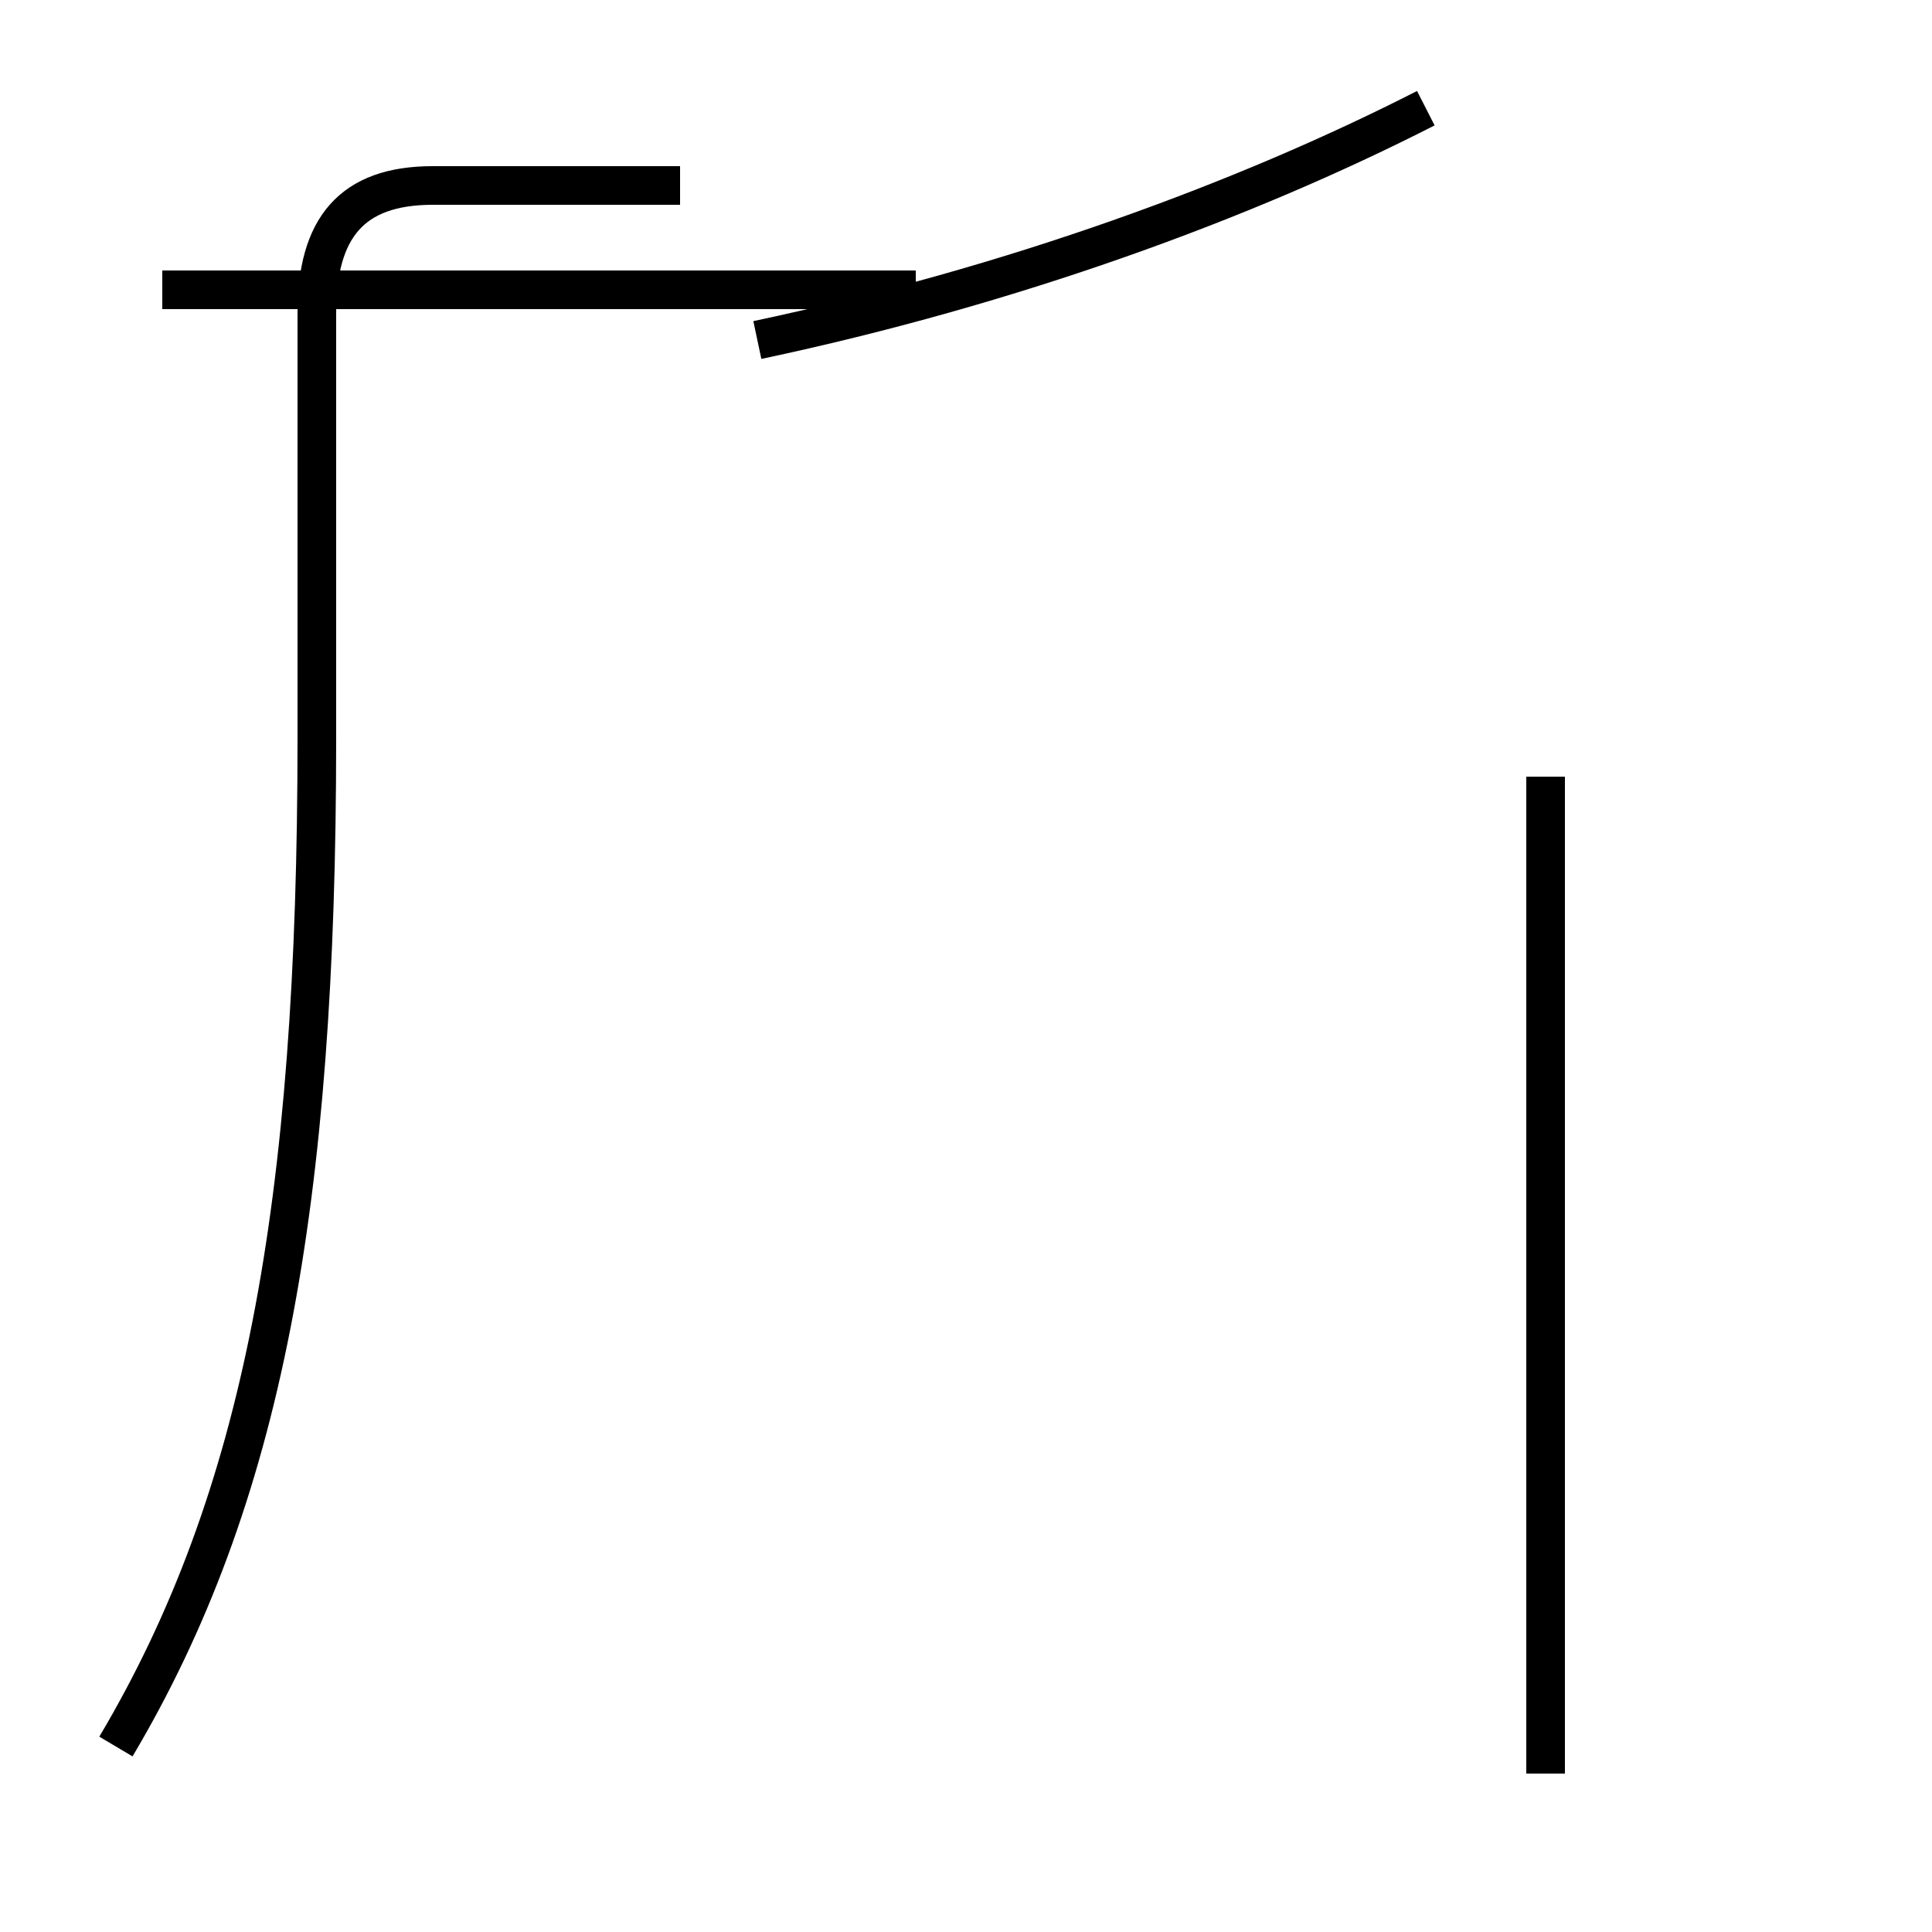 <?xml version='1.0' encoding='utf8'?>
<svg viewBox="0.0 -44.0 50.0 50.0" version="1.1" xmlns="http://www.w3.org/2000/svg">
<rect x="0.0" y="-44.0" width="50.0" height="50.0" fill="#808080" stroke="none"/>
<rect x="-1000" y="-1000" width="2000" height="2000" stroke="white" fill="white"/>
<g style="fill:none; stroke:#000000;  stroke-width:1">
<path d="M 4.2 36.5 L 23.7 36.5 M 3.0 -1.2 C 6.8 5.2 8.2 12.8 8.2 24.9 L 8.2 35.9 C 8.2 38.1 9.1 39.2 11.2 39.2 L 17.6 39.2 M 19.6 35.2 C 26.2 36.6 32.2 38.8 36.9 41.2 M 40.0 -1.9 L 40.0 23.9 " transform="scale(1, -1)" />
</g>
</svg>